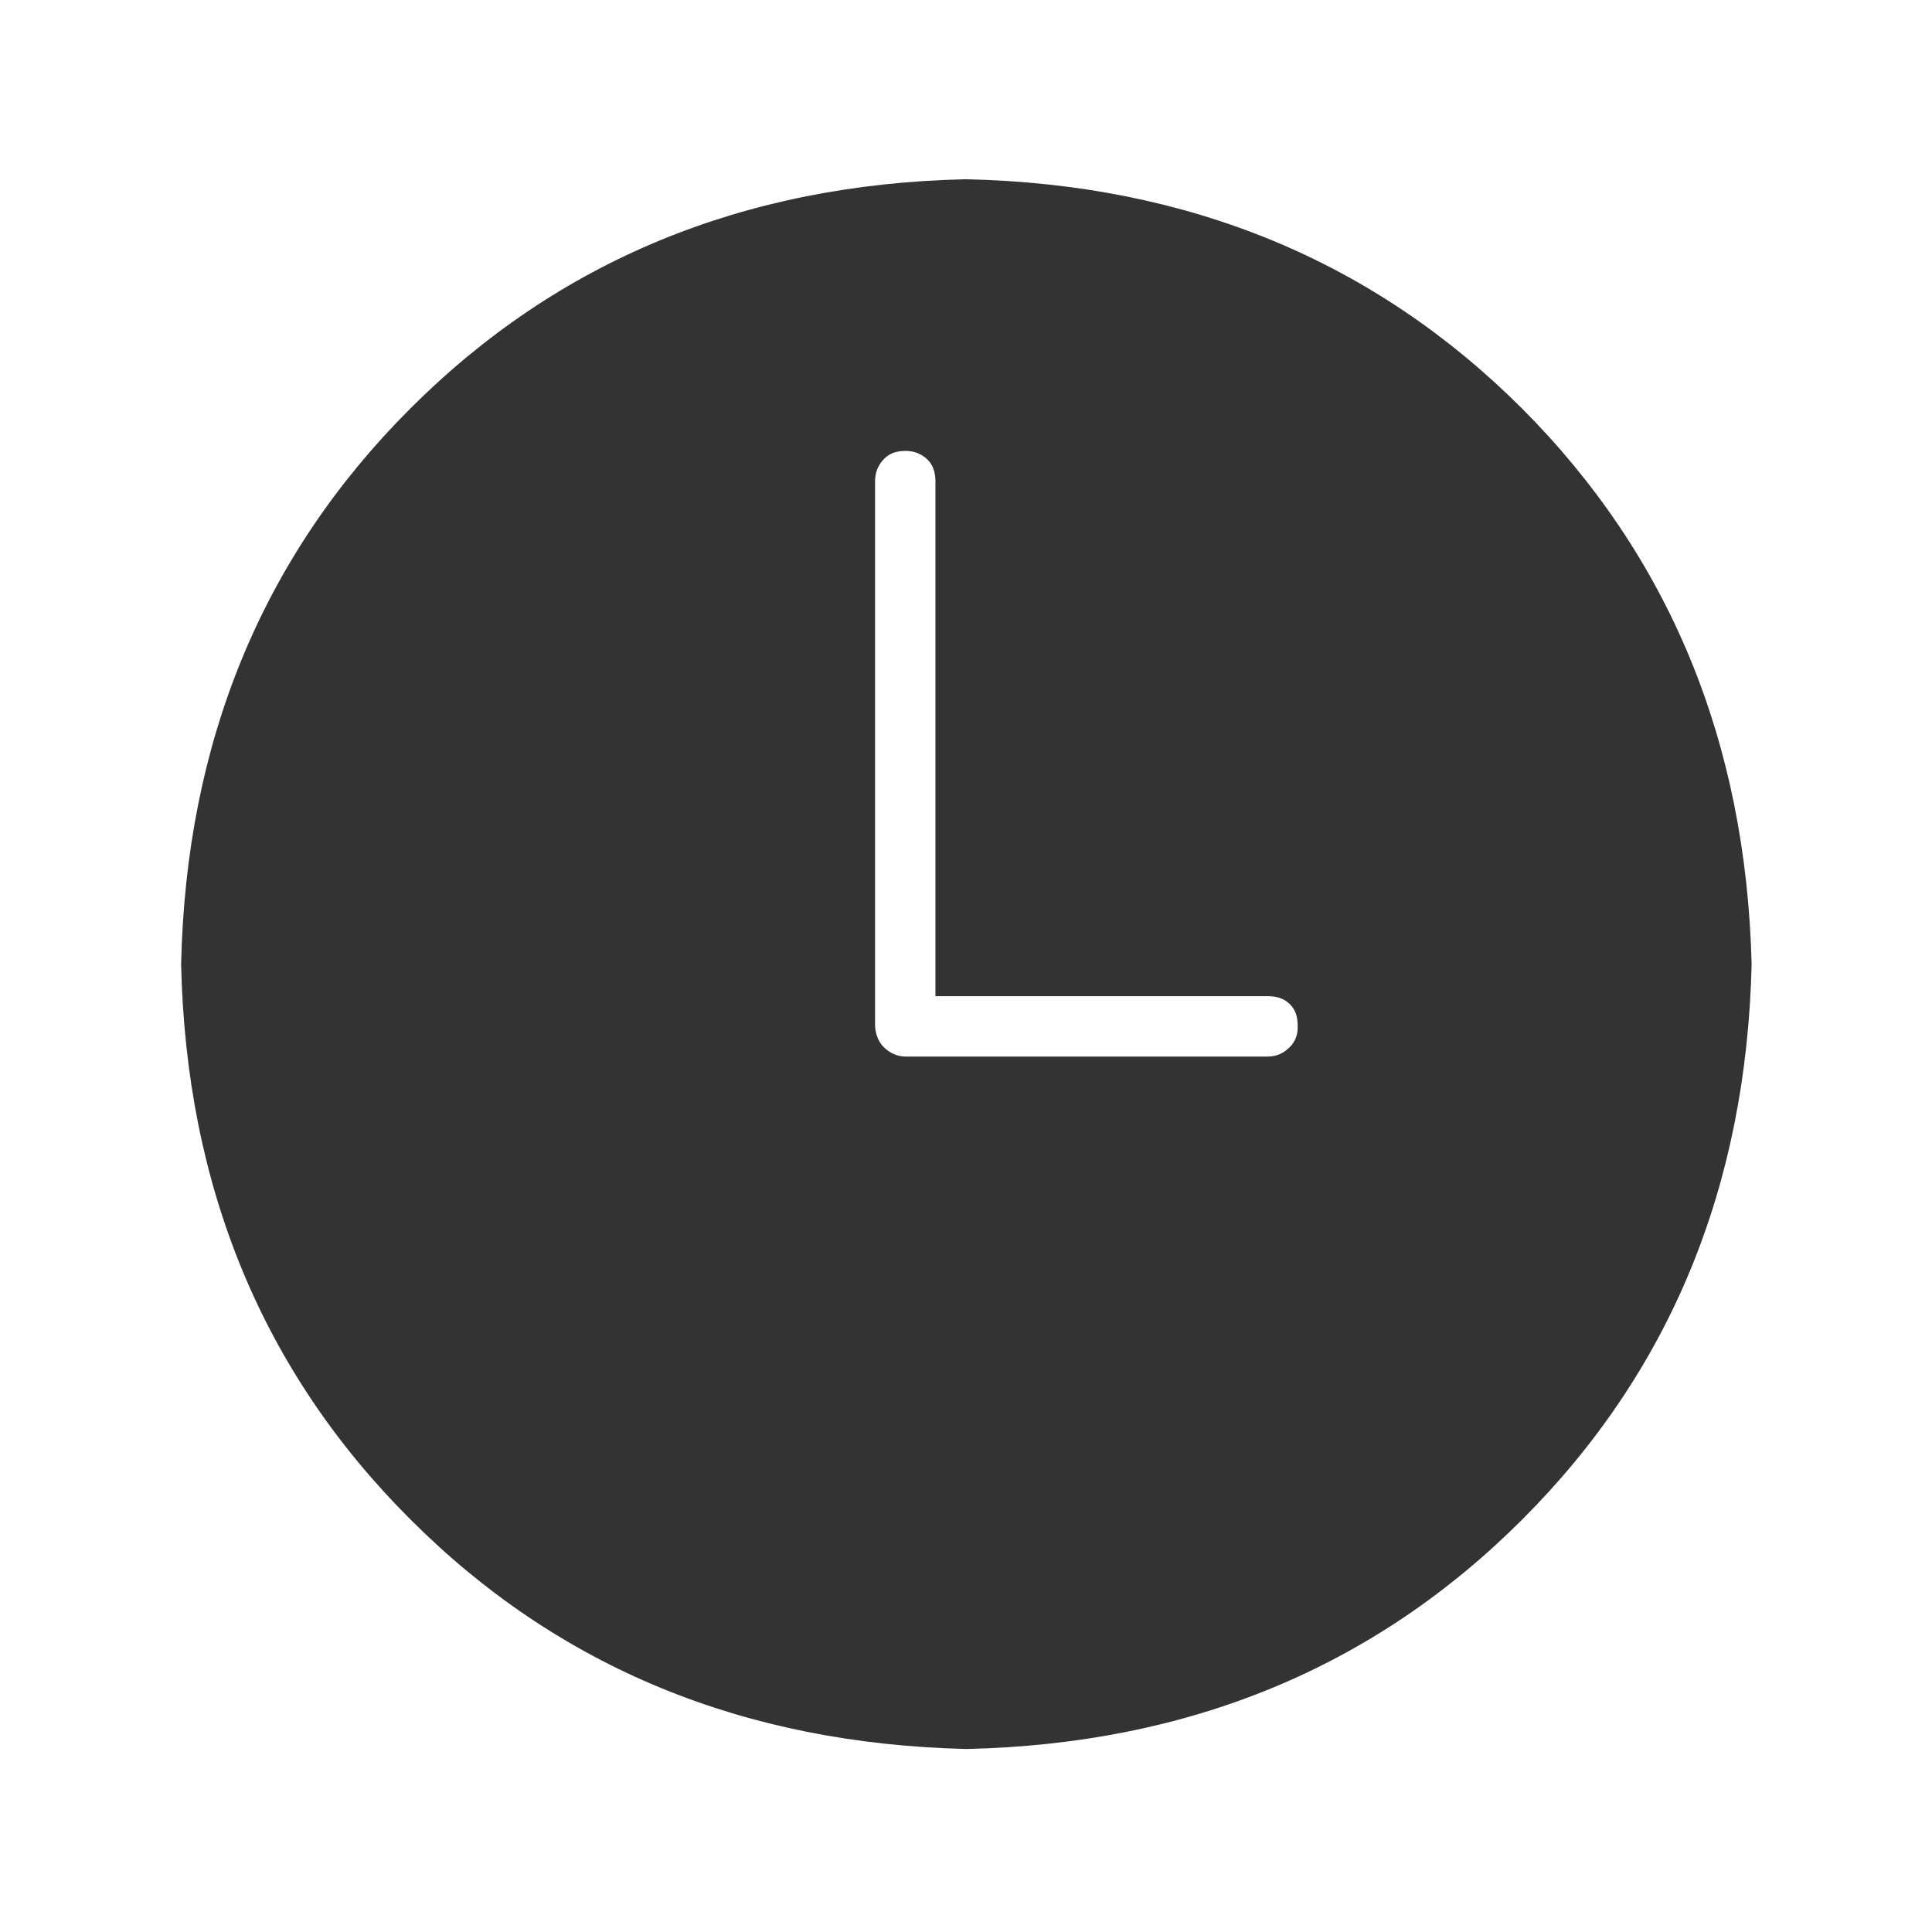 <?xml version="1.0" standalone="no"?><!DOCTYPE svg PUBLIC "-//W3C//DTD SVG 1.1//EN" "http://www.w3.org/Graphics/SVG/1.1/DTD/svg11.dtd"><svg class="icon" width="200px" height="200.00px" viewBox="0 0 1024 1024" version="1.1" xmlns="http://www.w3.org/2000/svg"><path fill="#333333" d="M806.6 216.4C728.2 138.2 630 97.6 512 95c-118 2.6-216.2 43.2-294.6 121.6C139.2 294.8 98.6 393 96 511c2.6 118 43.2 216.2 121.6 294.4 78.4 78.4 176.6 118.8 294.6 121.6 118-2.6 216.2-43.2 294.6-121.6 78.4-78.4 118.8-176.4 121.6-294.4C925.4 393 884.8 294.8 806.6 216.4zM683.6 555c-3 3-6.8 5-11.6 5l-192 0c-4.6 0-8.6-2-11.6-5s-4.6-7.4-4.6-12l0-288c0-4.6 1.6-8.4 4.6-11.6s6.8-4.4 11.6-4.4c4.6 0 8.4 1.6 11.4 4.4s4.4 6.8 4.4 11.6L495.8 528l176 0c4.6 0 8.4 1 11.6 4s4.4 6.8 4.4 11.6C688 548.2 686.6 552 683.6 555z" /></svg>